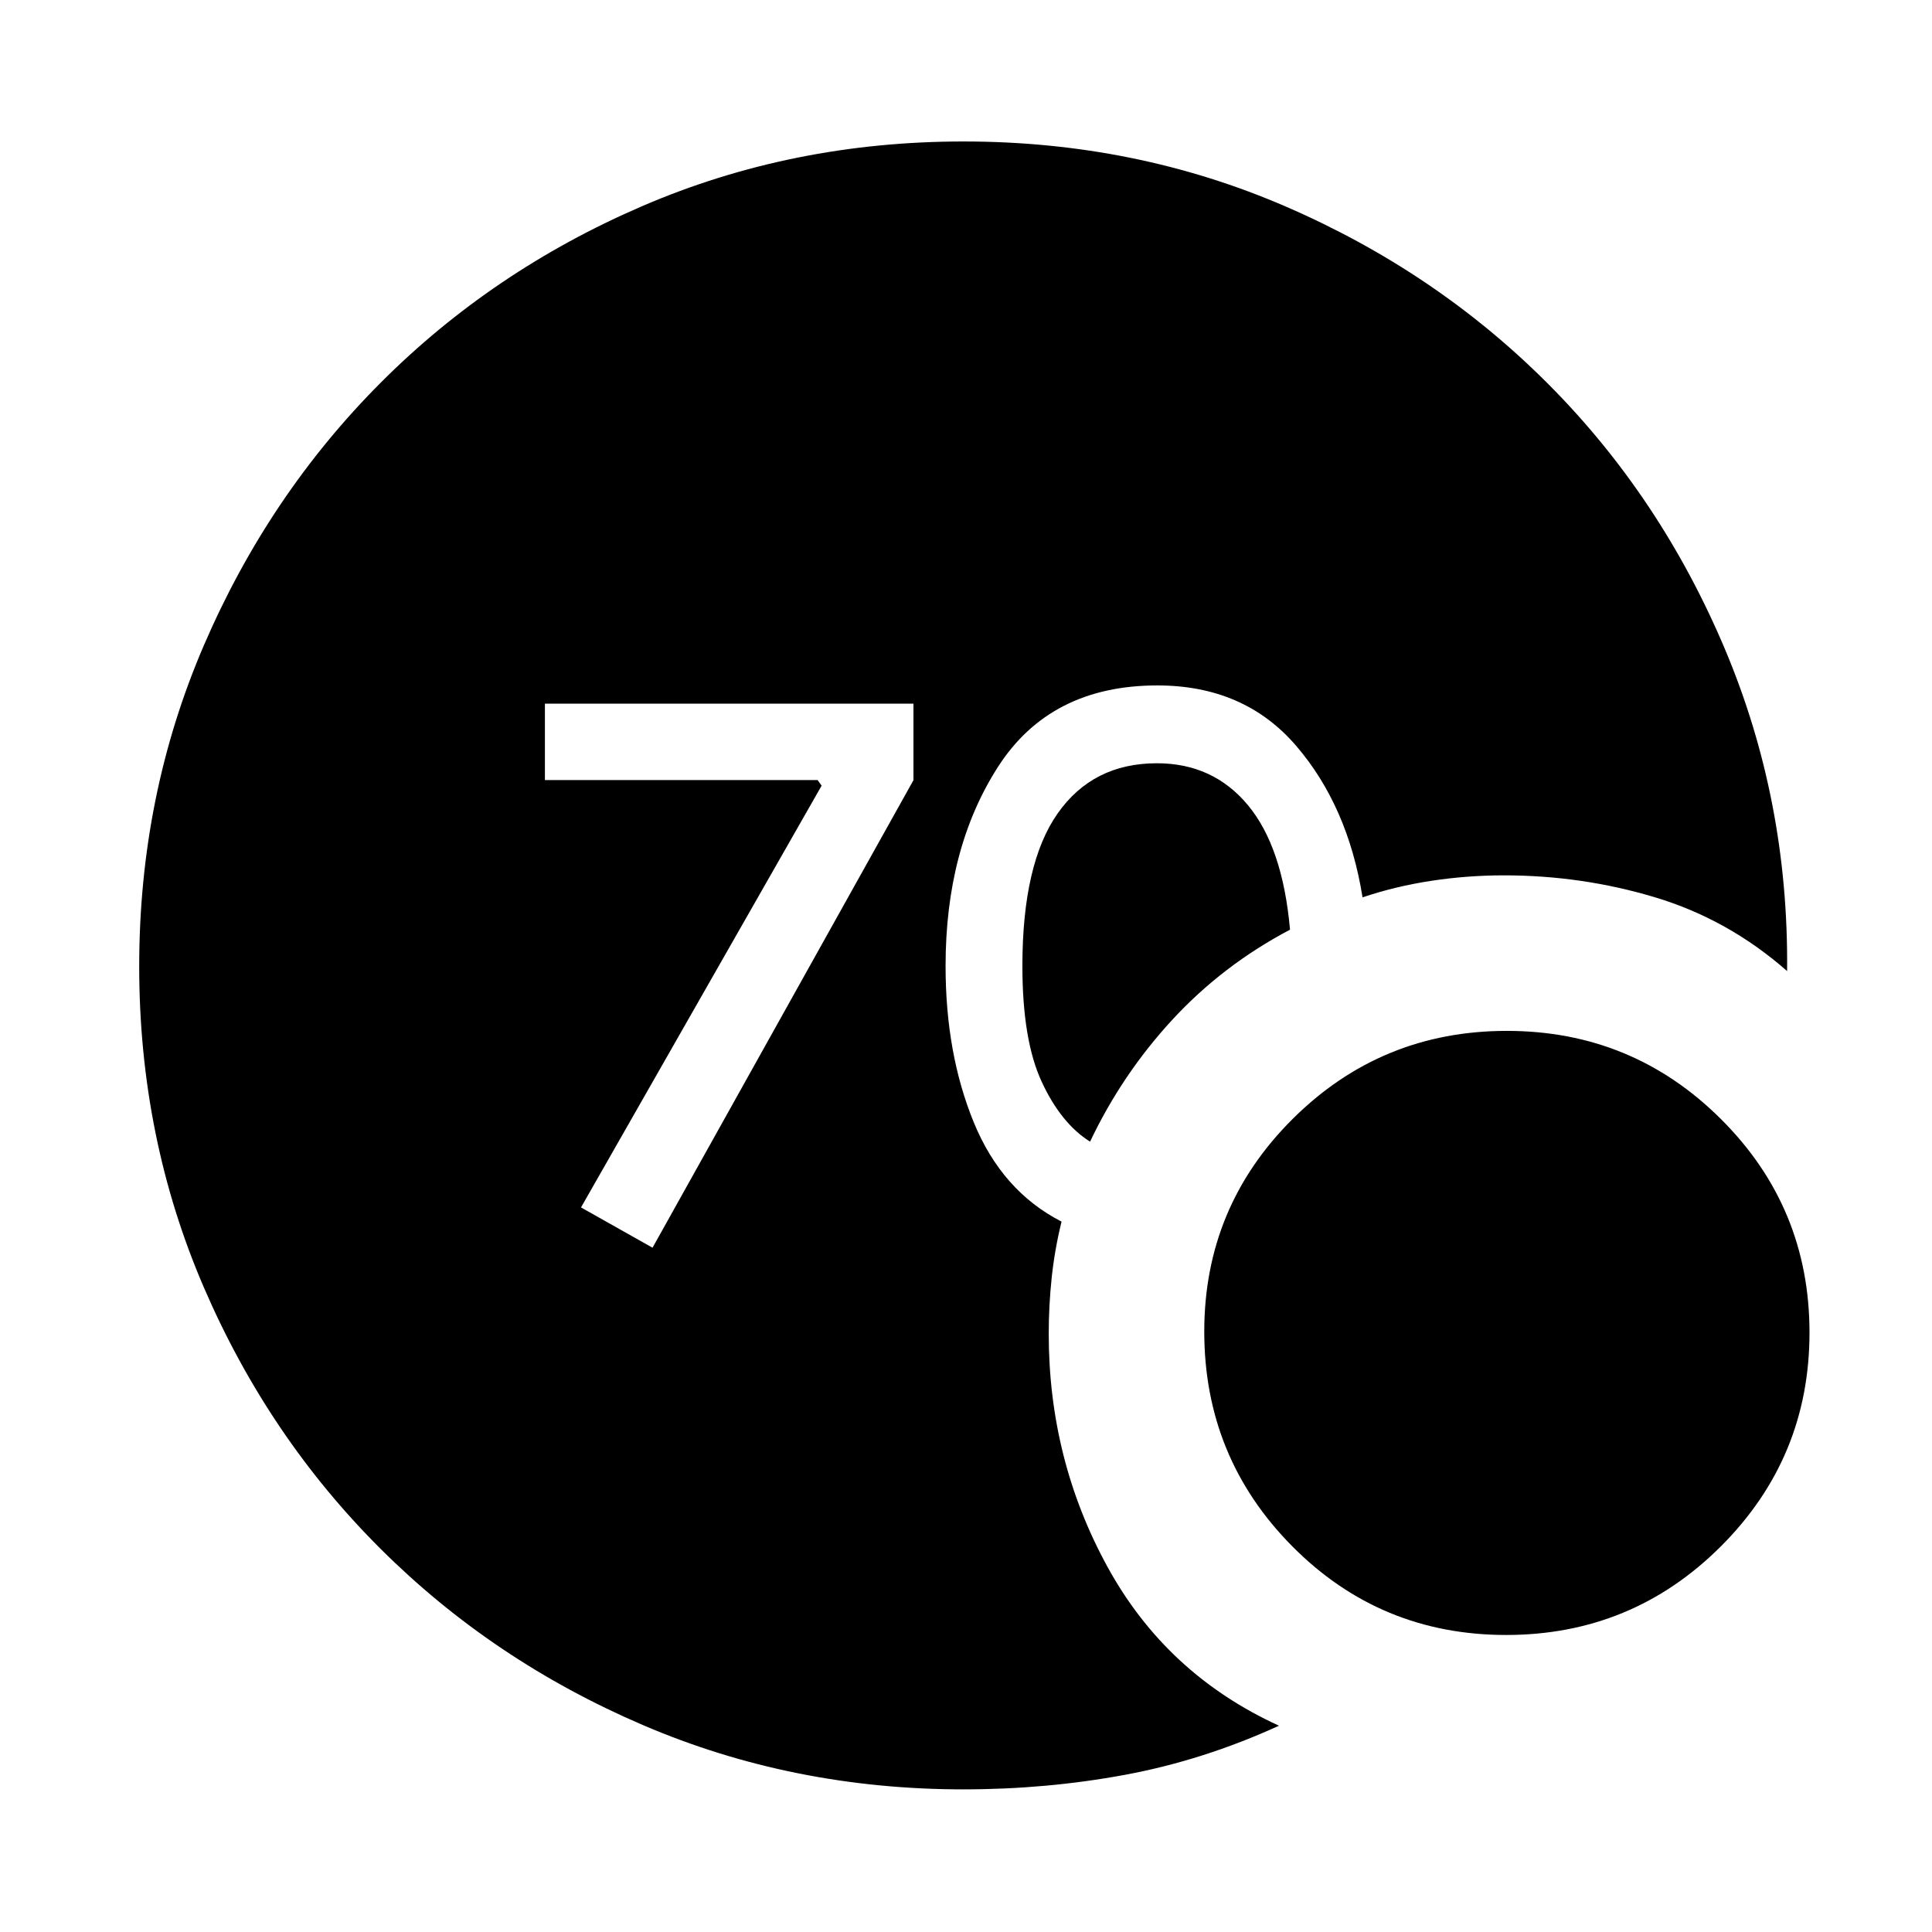 <svg xmlns="http://www.w3.org/2000/svg" height="48" viewBox="0 -960 960 960" width="48"><path d="M478.8-70.87q-84.87 0-159.38-31.97-74.52-31.96-130.28-87.52-55.77-55.55-87.87-129.99-32.1-74.45-32.1-159.46 0-85.02 32.18-159.63 32.17-74.62 87.77-130.36 55.6-55.74 130.1-87.82 74.5-32.08 159.58-32.08 85.56 0 160.43 32.48t130.48 88.44q55.6 55.96 87.38 131.28 31.78 75.33 30.91 160.02-29.26-25.71-65.6-36.64-36.33-10.92-75.12-10.92-18.17 0-36.04 2.71-17.88 2.72-34.2 8.22-7.26-45.37-33.03-75.34-25.77-29.96-68.92-29.96-53.22 0-79.23 40.52-26.01 40.52-26.01 98.89 0 43.5 14 77.66 14 34.17 43.63 49.36-3.44 14-4.9 27.85-1.47 13.85-1.47 27.89 0 62.54 29.22 115.85 29.23 53.31 85.19 78.89-37.63 17.2-76.57 24.41-38.93 7.22-80.15 7.22Zm62.85-321.85q-14.39-9-24.01-29.7-9.62-20.7-9.62-57.58 0-50.83 17.5-75.78 17.5-24.96 49.35-24.96 27.88 0 45.19 20.79 17.31 20.8 20.94 61.9-33.5 17.67-58.5 44.78-25 27.12-40.85 60.55Zm206.74 245.13q-62.59 0-106.29-44.09-43.71-44.09-43.71-106.68 0-61.99 43.97-105.69 43.96-43.71 106.38-43.71 62.41 0 106.4 43.83 43.99 43.82 43.99 106.09t-44.08 106.26q-44.08 43.99-106.66 43.99ZM324.24-340.02l129.65-232.31v-38.02H270.76v37.97h135.51l1.99 2.77L288.7-360.04l35.54 20.02Z"/></svg>